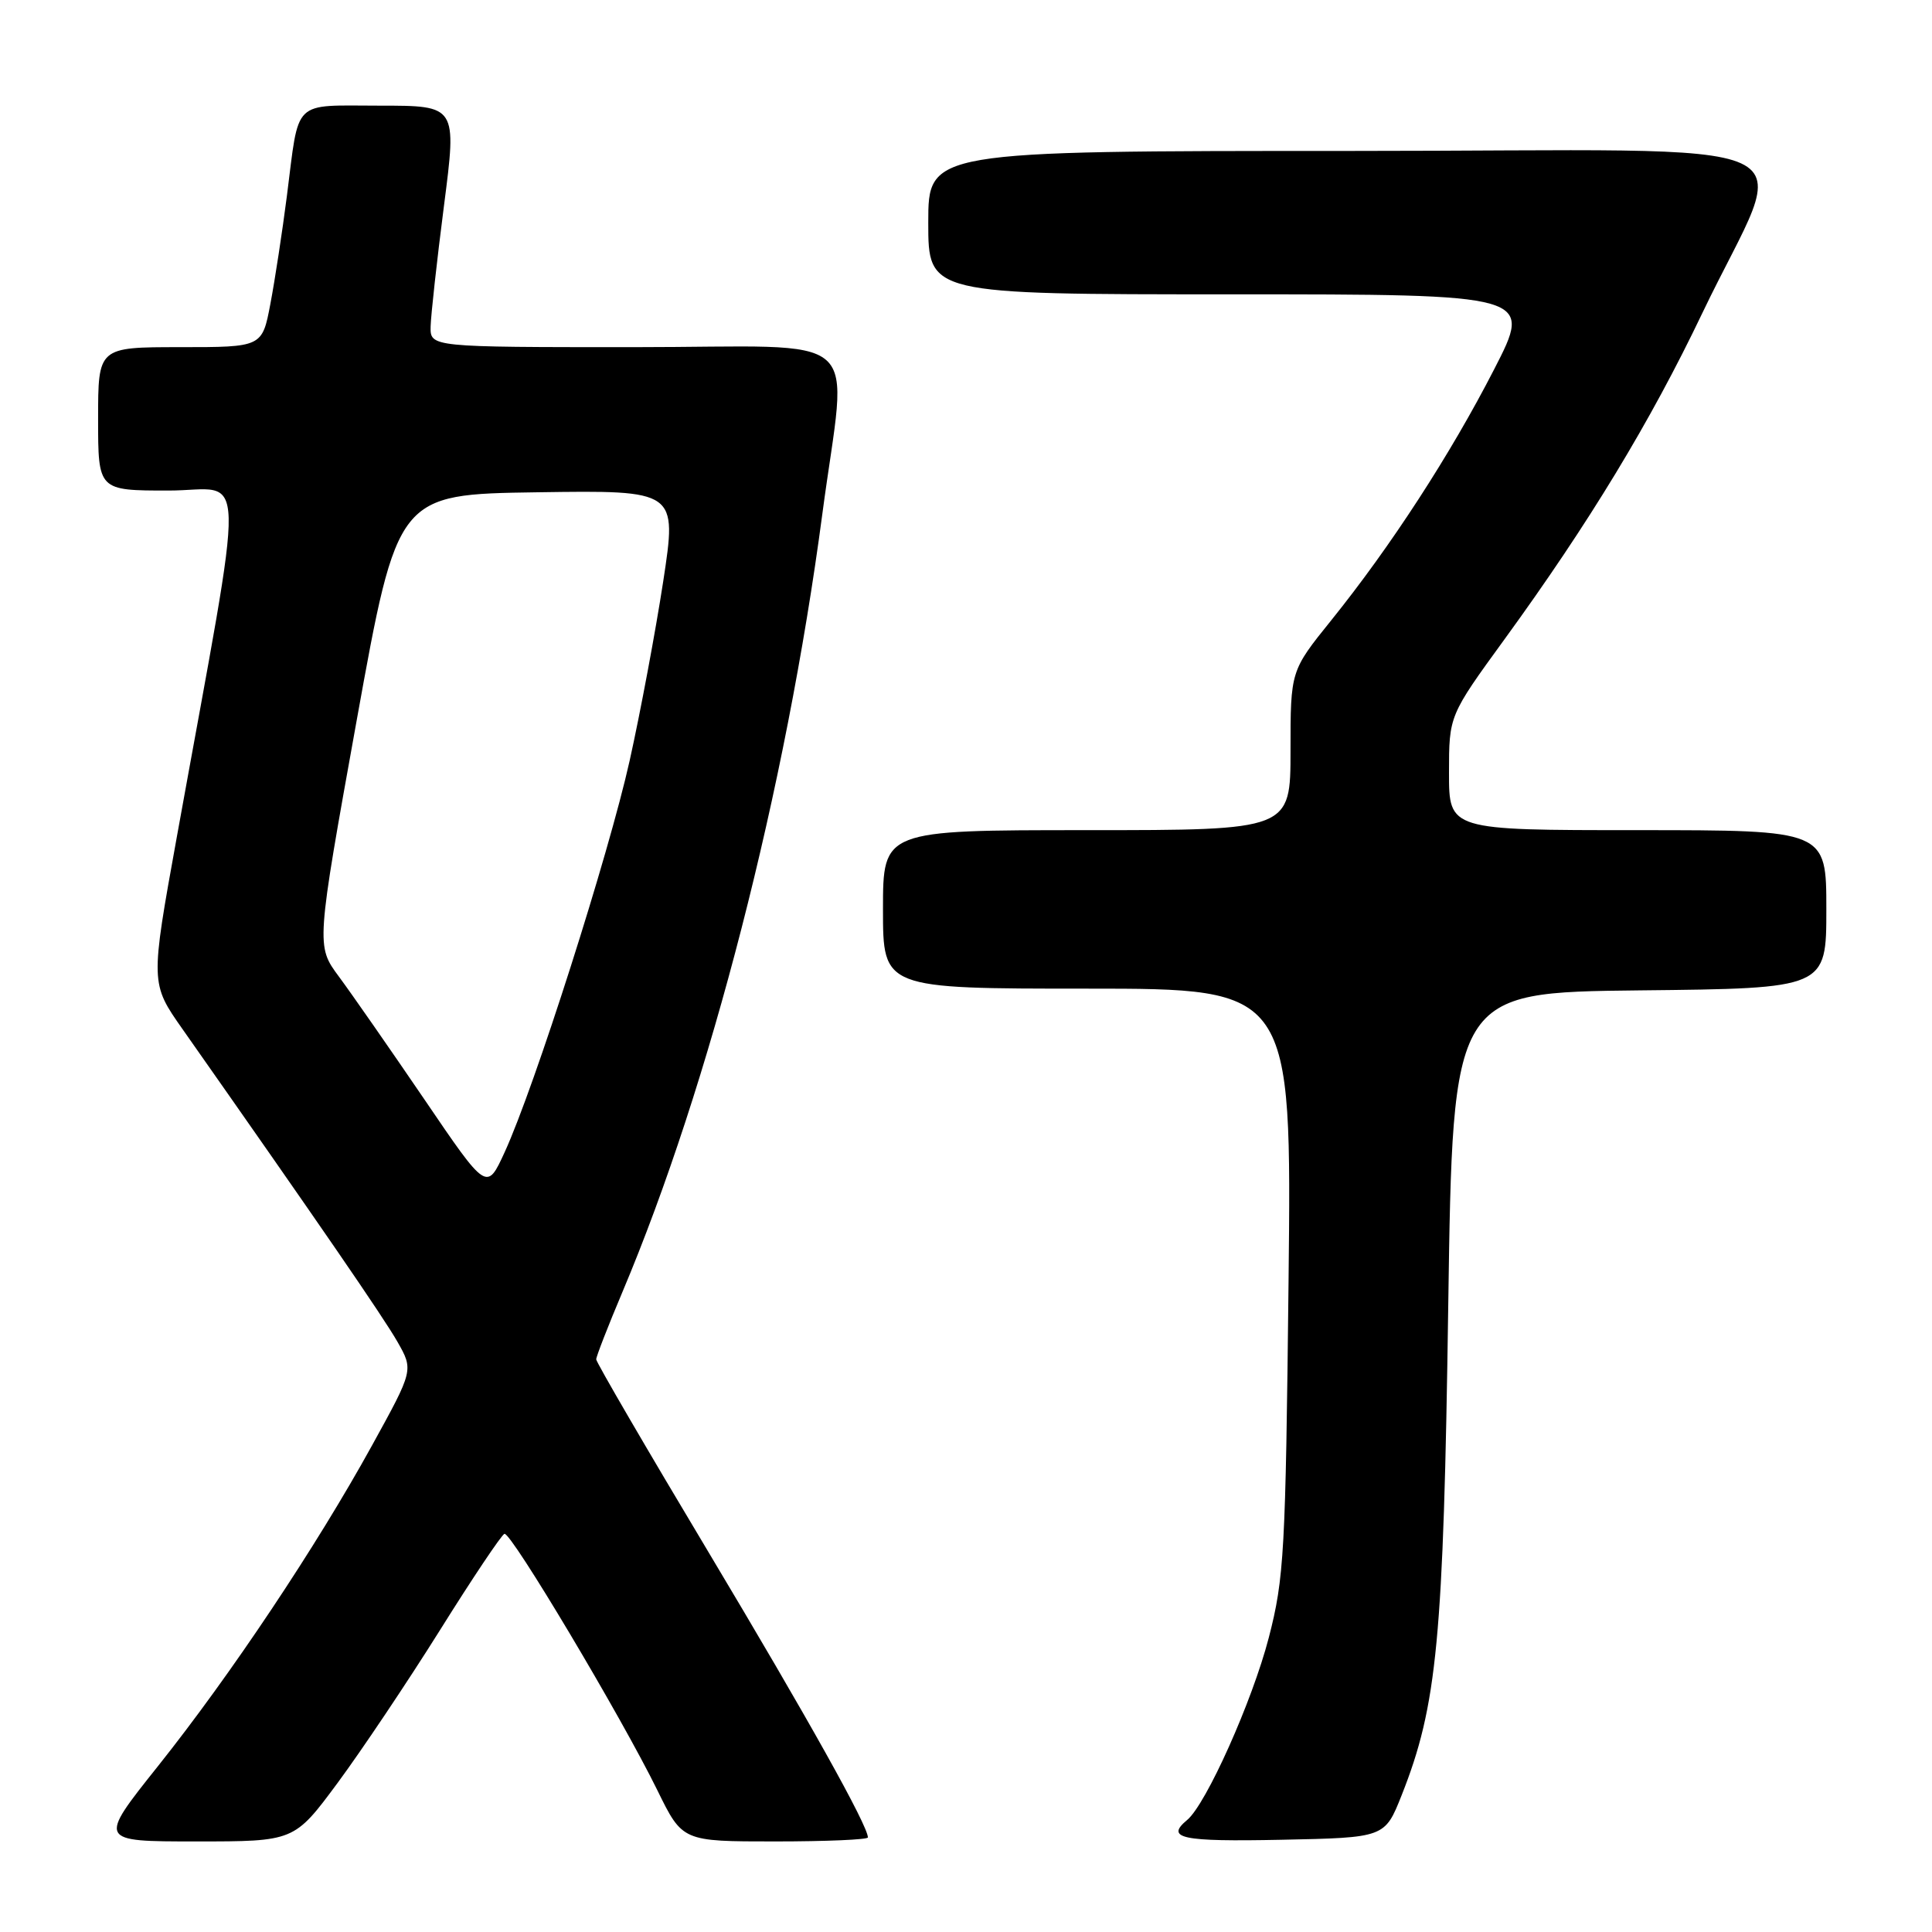 <?xml version="1.0" encoding="UTF-8" standalone="no"?>
<!DOCTYPE svg PUBLIC "-//W3C//DTD SVG 1.1//EN" "http://www.w3.org/Graphics/SVG/1.1/DTD/svg11.dtd" >
<svg xmlns="http://www.w3.org/2000/svg" xmlns:xlink="http://www.w3.org/1999/xlink" version="1.1" viewBox="0 0 256 256">
 <g >
 <path fill="currentColor"
d=" M 44.73 236.25 C 47.88 231.99 53.99 222.88 58.30 216.00 C 62.60 209.12 66.45 203.38 66.84 203.24 C 67.69 202.93 82.34 227.50 87.12 237.25 C 90.43 244.00 90.43 244.00 102.71 244.00 C 109.47 244.00 115.00 243.76 115.00 243.47 C 115.00 241.91 107.09 227.75 93.87 205.65 C 85.69 191.99 79.00 180.50 79.00 180.12 C 79.00 179.75 80.56 175.73 82.47 171.21 C 94.07 143.70 104.14 104.52 108.96 68.13 C 112.26 43.22 115.40 46.00 84.00 46.00 C 57.00 46.00 57.00 46.00 57.06 43.25 C 57.10 41.74 57.89 34.54 58.83 27.25 C 60.54 14.00 60.54 14.00 50.34 14.00 C 38.60 14.00 39.68 12.95 38.01 26.00 C 37.41 30.68 36.43 37.09 35.83 40.25 C 34.74 46.00 34.74 46.00 23.87 46.00 C 13.00 46.00 13.00 46.00 13.00 55.50 C 13.00 65.00 13.00 65.00 22.33 65.00 C 32.84 65.00 32.71 59.53 23.43 110.90 C 19.92 130.30 19.92 130.30 24.21 136.40 C 42.23 162.06 50.80 174.53 52.65 177.77 C 54.80 181.54 54.80 181.54 49.30 191.52 C 41.92 204.92 30.57 221.93 20.91 234.05 C 12.98 244.00 12.98 244.00 25.99 244.00 C 38.99 244.00 38.99 244.00 44.73 236.25 Z  M 185.72 237.89 C 190.44 225.97 191.27 217.29 191.90 173.00 C 192.50 131.50 192.50 131.50 217.25 131.23 C 242.00 130.97 242.00 130.97 242.00 120.48 C 242.00 110.00 242.00 110.00 217.00 110.00 C 192.00 110.00 192.00 110.00 192.00 102.41 C 192.00 94.82 192.00 94.82 199.39 84.66 C 210.54 69.32 218.68 55.91 225.56 41.50 C 237.16 17.22 243.19 20.00 178.99 20.00 C 123.00 20.00 123.00 20.00 123.00 29.50 C 123.00 39.00 123.00 39.00 163.04 39.00 C 203.09 39.00 203.09 39.00 197.98 48.94 C 192.19 60.22 184.29 72.39 176.39 82.20 C 171.00 88.89 171.00 88.89 171.00 99.45 C 171.00 110.00 171.00 110.00 144.00 110.00 C 117.00 110.00 117.00 110.00 117.00 120.50 C 117.00 131.00 117.00 131.00 144.08 131.00 C 171.16 131.00 171.16 131.00 170.74 169.75 C 170.35 205.66 170.16 209.12 168.12 217.00 C 165.94 225.40 159.82 239.08 157.30 241.16 C 154.38 243.59 156.54 244.05 169.75 243.78 C 183.49 243.50 183.49 243.50 185.72 237.89 Z  M 56.23 145.67 C 51.67 138.98 46.58 131.66 44.91 129.41 C 41.88 125.32 41.88 125.32 47.27 95.41 C 52.67 65.50 52.67 65.50 71.19 65.23 C 89.72 64.96 89.72 64.96 87.88 77.03 C 86.86 83.67 84.86 94.37 83.43 100.80 C 80.66 113.23 70.83 144.04 66.87 152.67 C 64.50 157.84 64.50 157.84 56.23 145.67 Z "/>
</g>
</svg>
